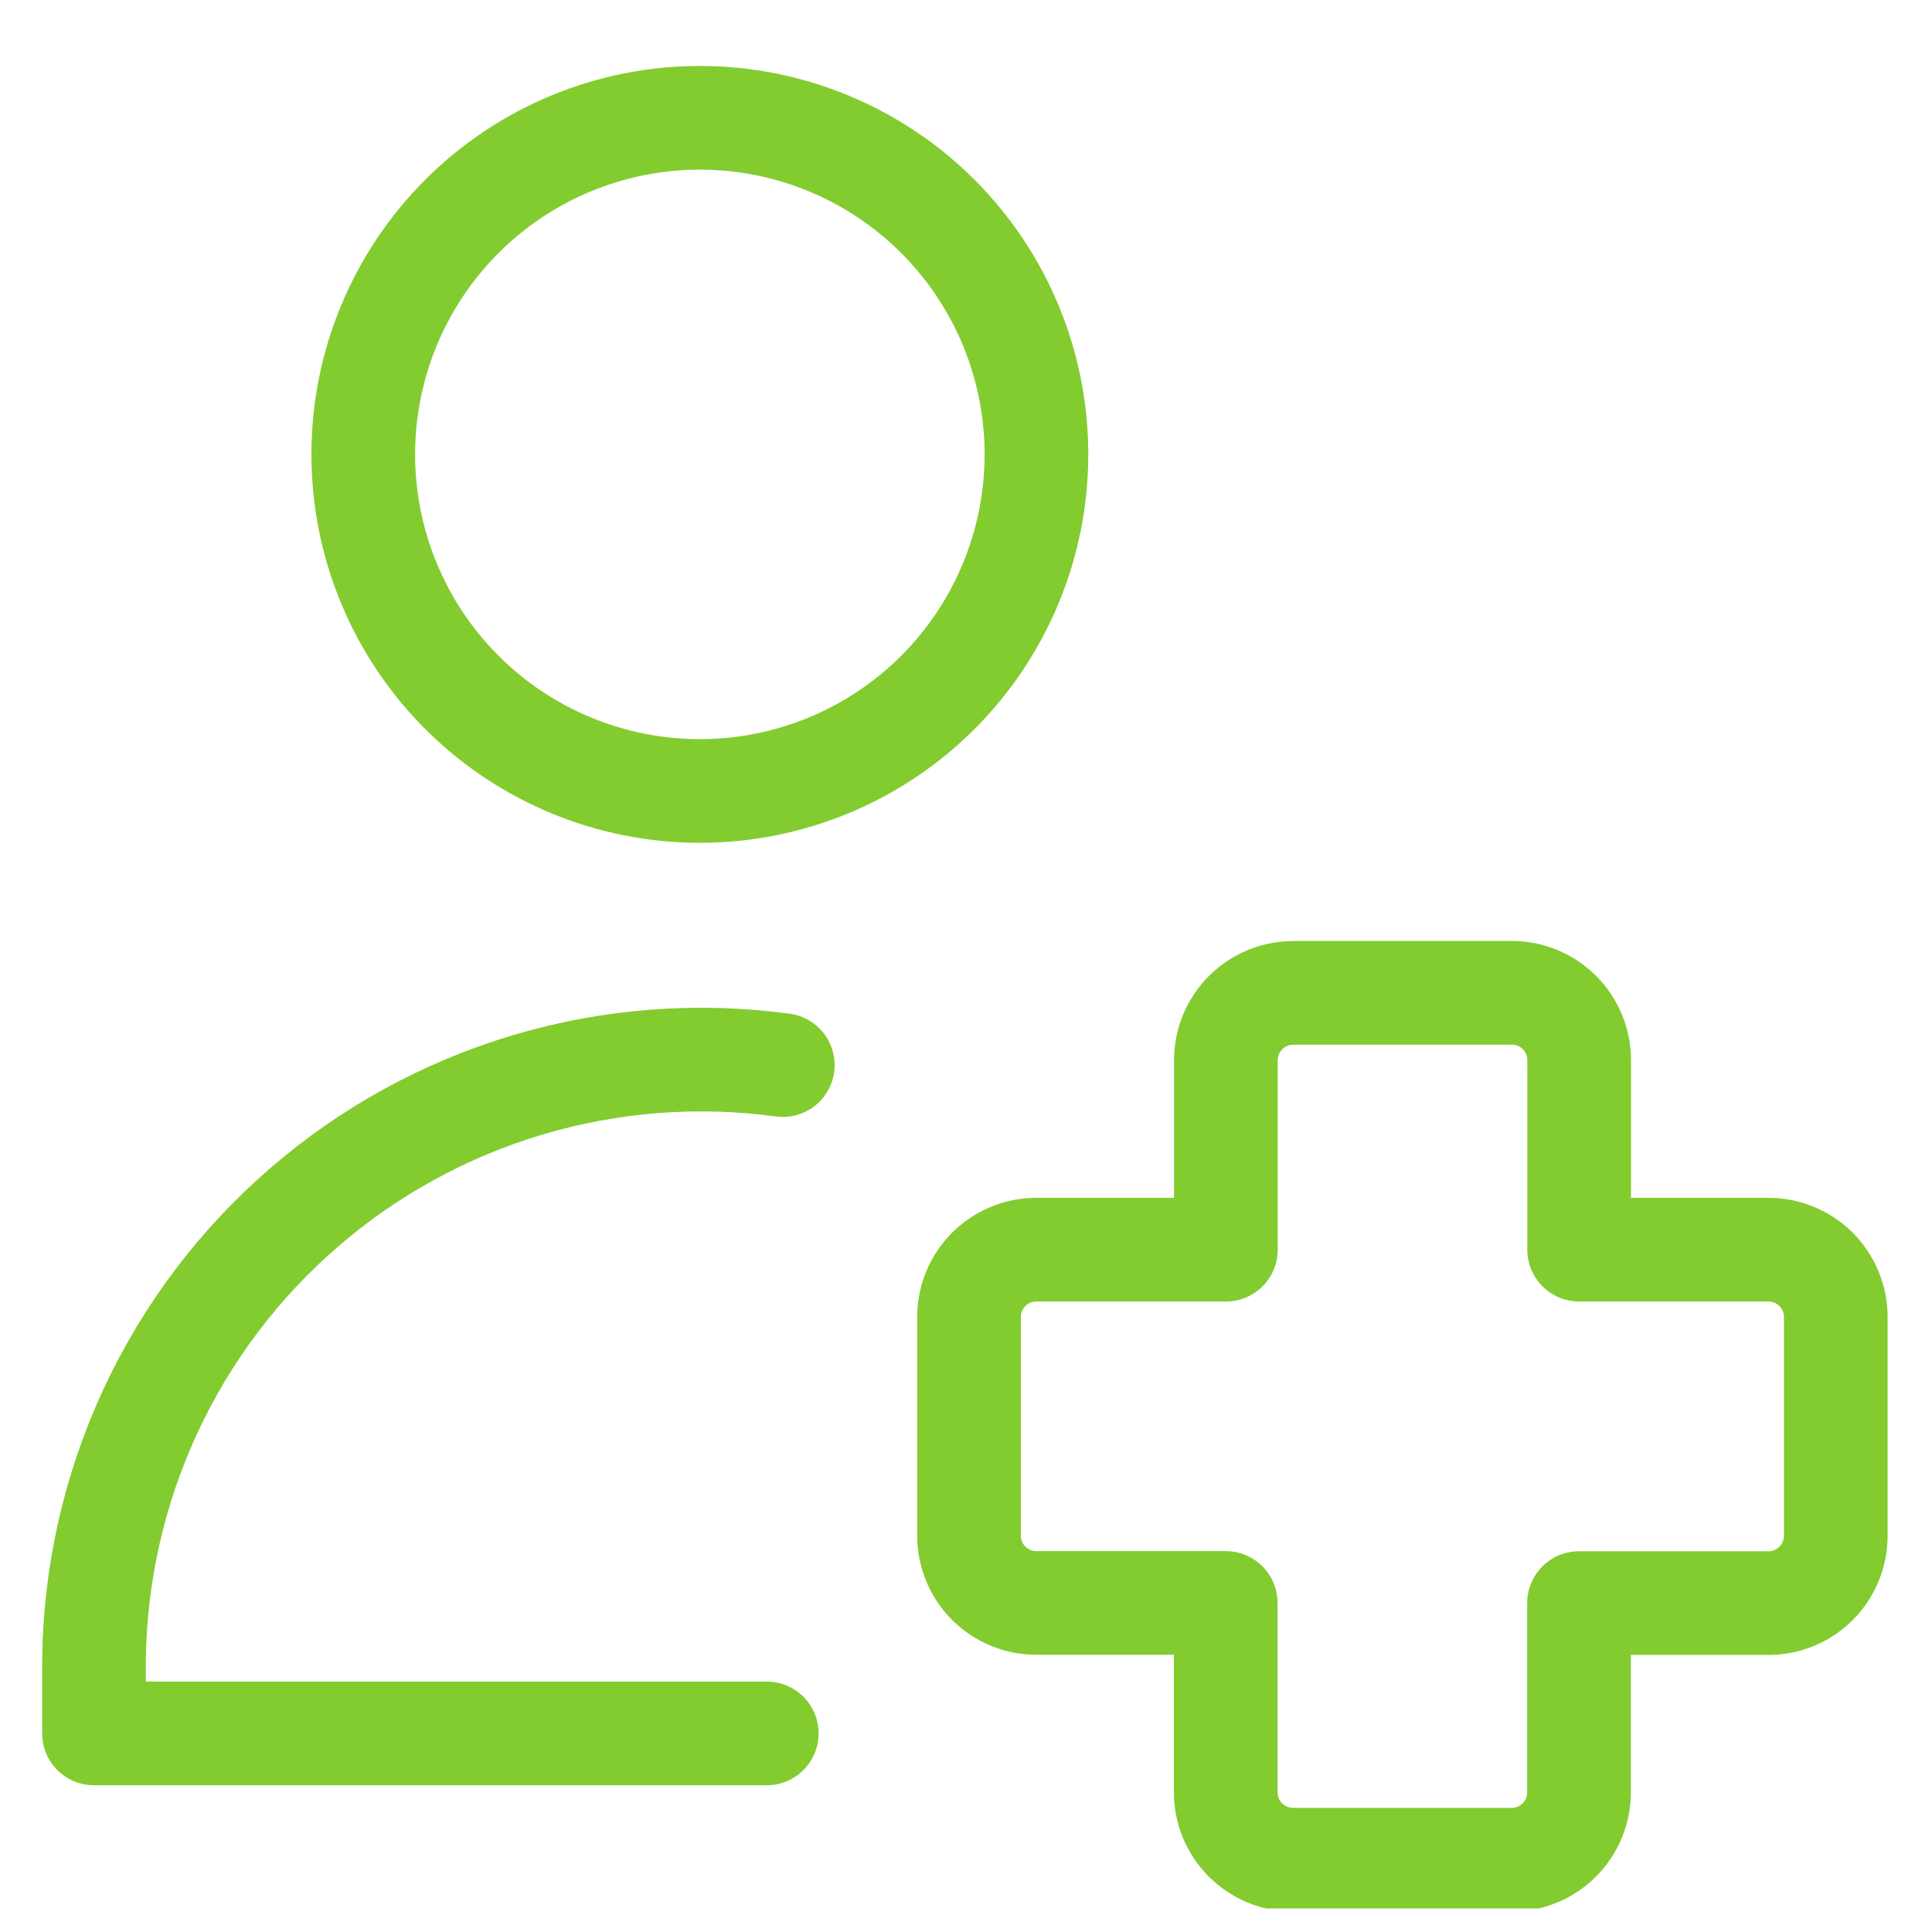 <svg width="41" height="41" viewBox="0 0 41 41" fill="none" xmlns="http://www.w3.org/2000/svg">
<g clip-path="url(#clip0_153_11478)">
<path d="M16.272 36.786H1.995V35.237C2.014 33.41 2.422 31.608 3.19 29.95C3.959 28.293 5.071 26.818 6.454 25.623C7.836 24.428 9.457 23.541 11.208 23.02C12.96 22.5 14.802 22.357 16.612 22.603M14.852 16.786C16.747 16.786 18.564 16.033 19.903 14.694C21.243 13.354 21.995 11.537 21.995 9.643C21.995 7.748 21.243 5.932 19.903 4.592C18.564 3.253 16.747 2.5 14.852 2.5C12.958 2.5 11.141 3.253 9.802 4.592C8.462 5.932 7.709 7.748 7.709 9.643C7.709 11.537 8.462 13.354 9.802 14.694C11.141 16.033 12.958 16.786 14.852 16.786ZM27.444 21.071C27.065 21.071 26.701 21.222 26.433 21.49C26.166 21.758 26.015 22.121 26.015 22.5V26.52H21.992C21.613 26.52 21.25 26.671 20.982 26.938C20.714 27.206 20.564 27.57 20.564 27.949V32.589C20.564 32.968 20.714 33.331 20.982 33.599C21.25 33.867 21.613 34.017 21.992 34.017H26.012V38.037C26.012 38.416 26.163 38.779 26.431 39.047C26.699 39.315 27.062 39.466 27.441 39.466H32.081C32.46 39.466 32.823 39.315 33.091 39.047C33.359 38.779 33.509 38.416 33.509 38.037V34.02H37.529C37.908 34.02 38.272 33.87 38.54 33.602C38.807 33.334 38.958 32.97 38.958 32.591V27.949C38.958 27.57 38.807 27.206 38.54 26.938C38.272 26.671 37.908 26.52 37.529 26.52H33.512V22.497C33.512 22.118 33.362 21.755 33.094 21.487C32.826 21.219 32.463 21.069 32.084 21.069H27.441L27.444 21.071Z" stroke="#82CC2F" stroke-width="2.2" stroke-linecap="round" stroke-linejoin="round"/>
</g>
<defs>
<clipPath id="clip0_153_11478">
<rect width="40" height="40" fill="white" transform="translate(0.333 0.5)"/>
</clipPath>
</defs>
</svg>
